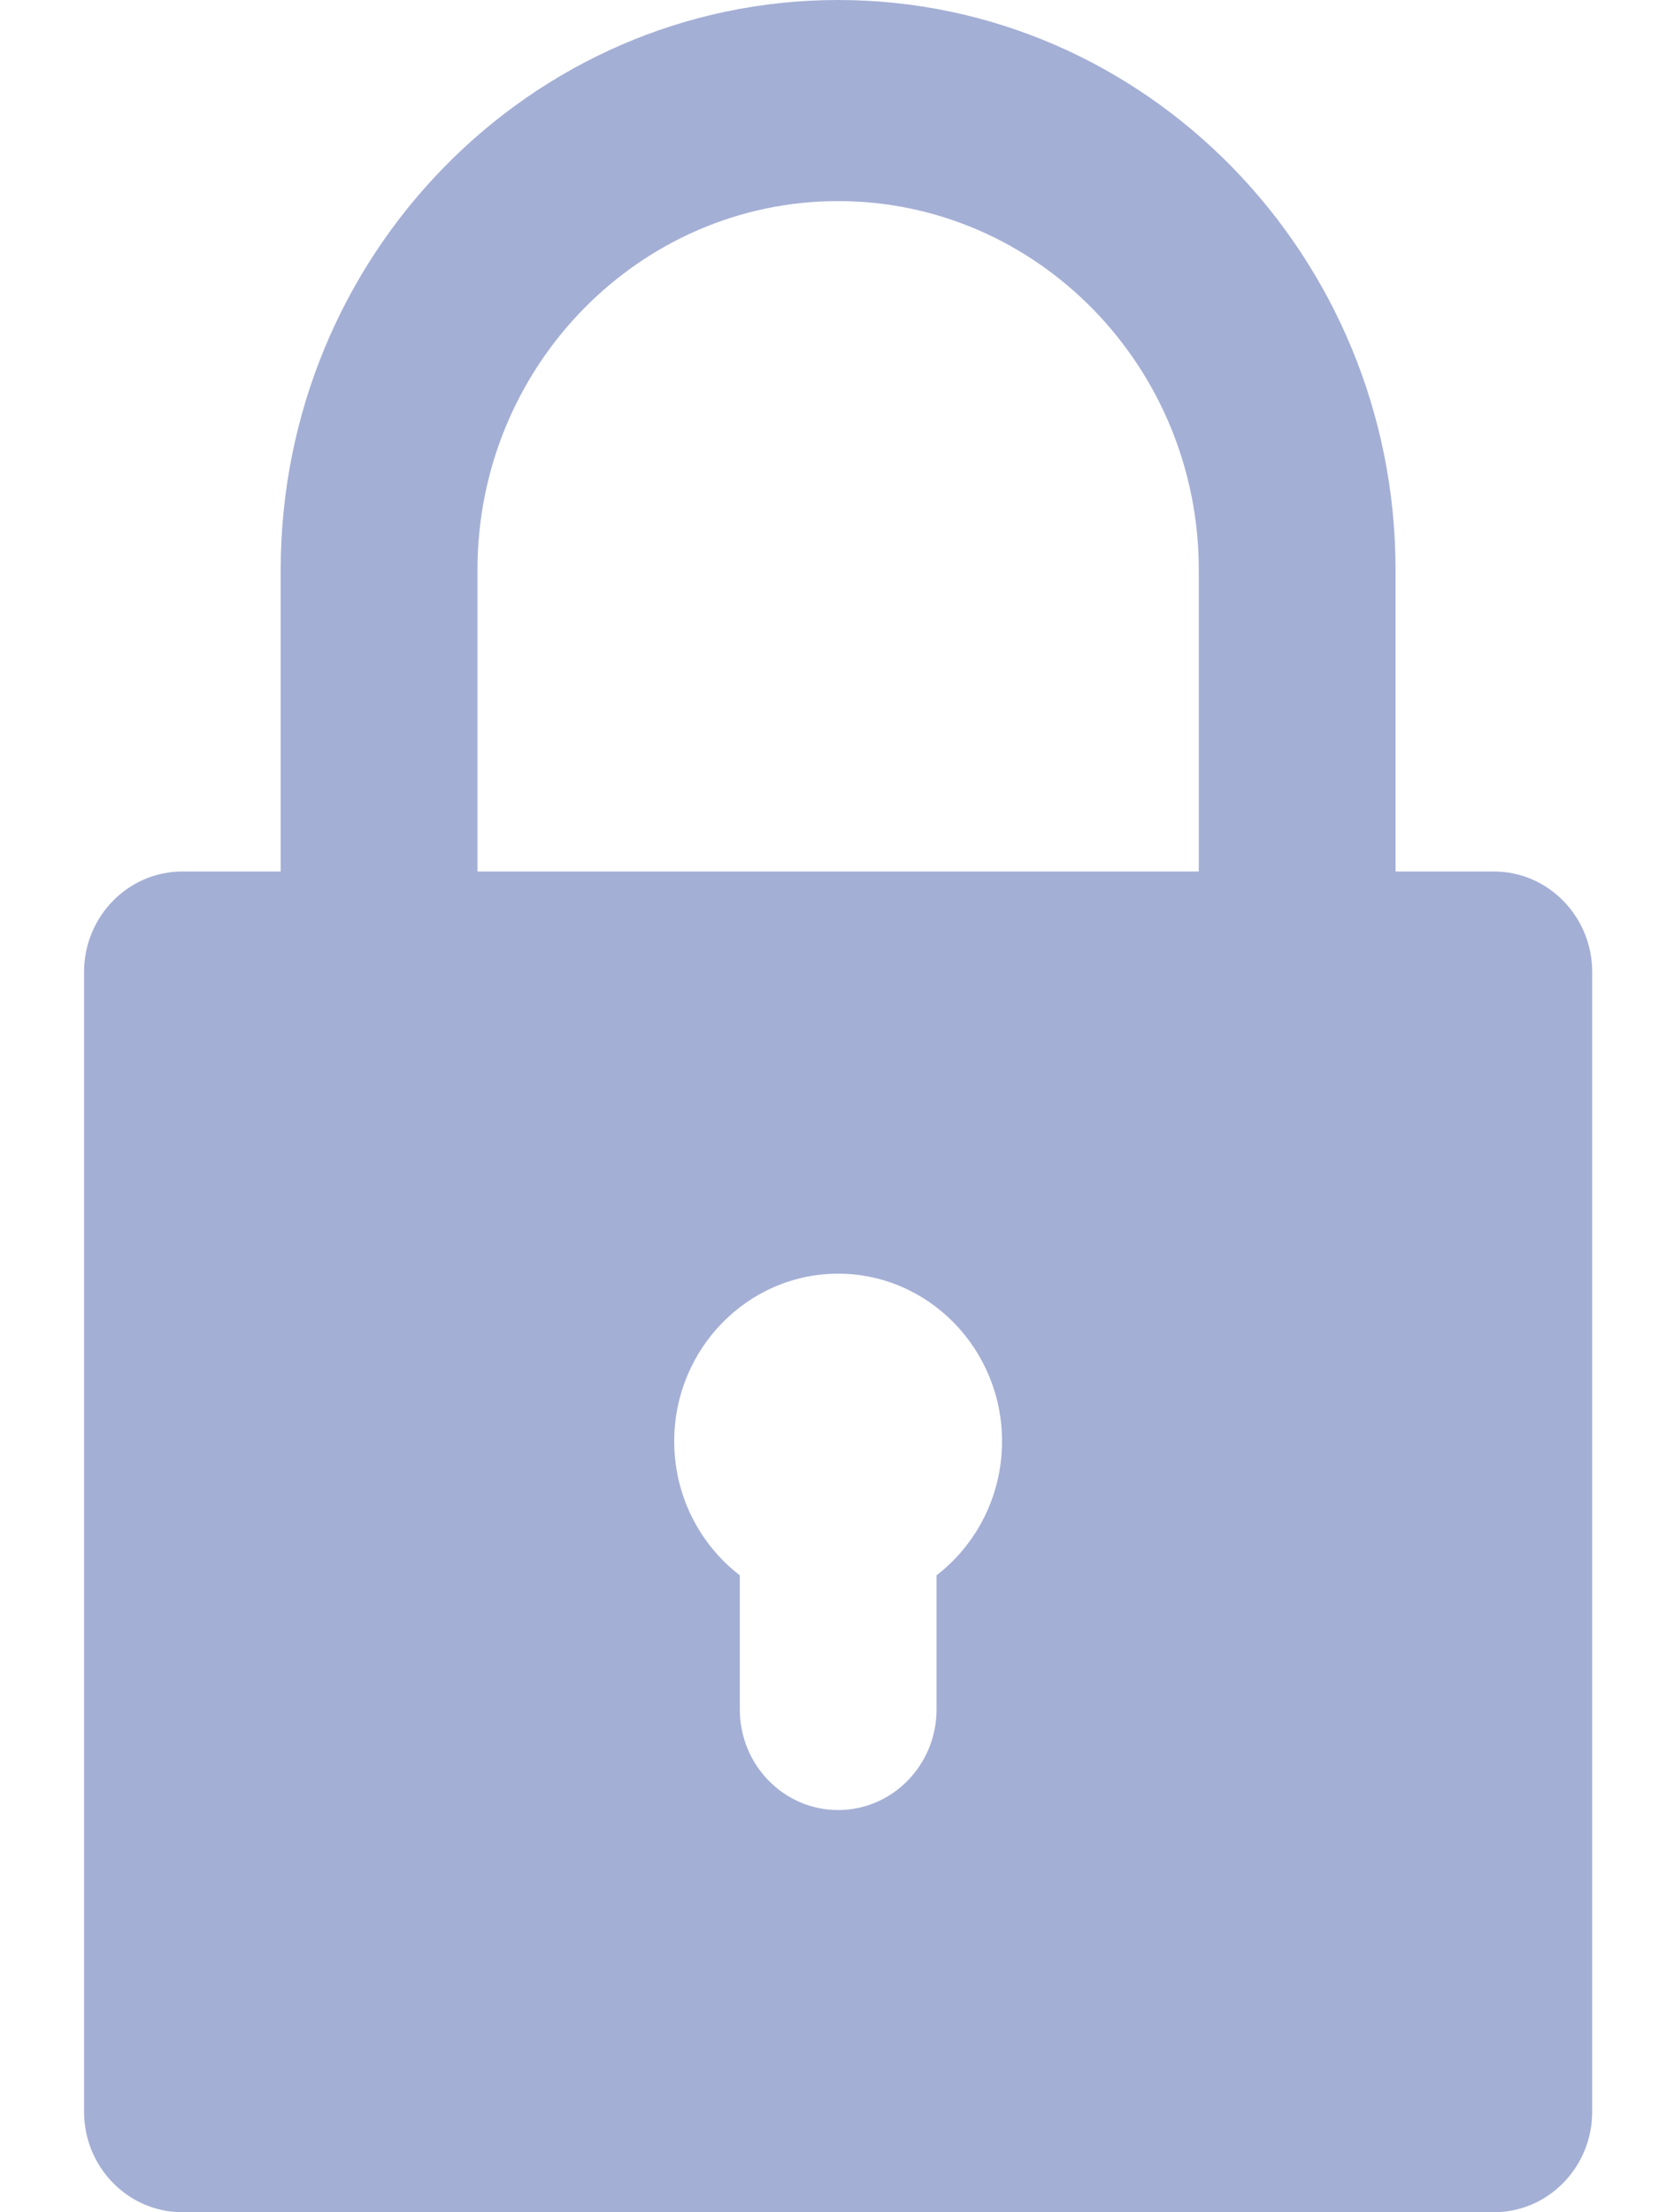 <svg width="15" height="20" viewBox="0 0 15 20" fill="none" xmlns="http://www.w3.org/2000/svg">
<path d="M1.649 20H13.507C13.998 20 14.396 19.593 14.396 19.091V8.788C14.396 8.286 13.998 7.879 13.507 7.879H12.618V5.152C12.618 2.311 10.357 0 7.578 0C4.799 0 2.538 2.311 2.538 5.152V7.879H1.649C1.158 7.879 0.76 8.286 0.76 8.788V19.091C0.76 19.593 1.158 20 1.649 20ZM8.468 14.242V15.454C8.468 15.957 8.069 16.364 7.578 16.364C7.087 16.364 6.689 15.957 6.689 15.454V14.242C6.329 13.965 6.096 13.525 6.096 13.03C6.096 12.195 6.761 11.515 7.578 11.515C8.395 11.515 9.06 12.195 9.06 13.03C9.06 13.525 8.827 13.965 8.468 14.242ZM4.317 5.152C4.317 3.314 5.78 1.818 7.578 1.818C9.376 1.818 10.839 3.314 10.839 5.152V7.879H4.317V5.152Z" fill="#A4AFD5"/>
</svg>
